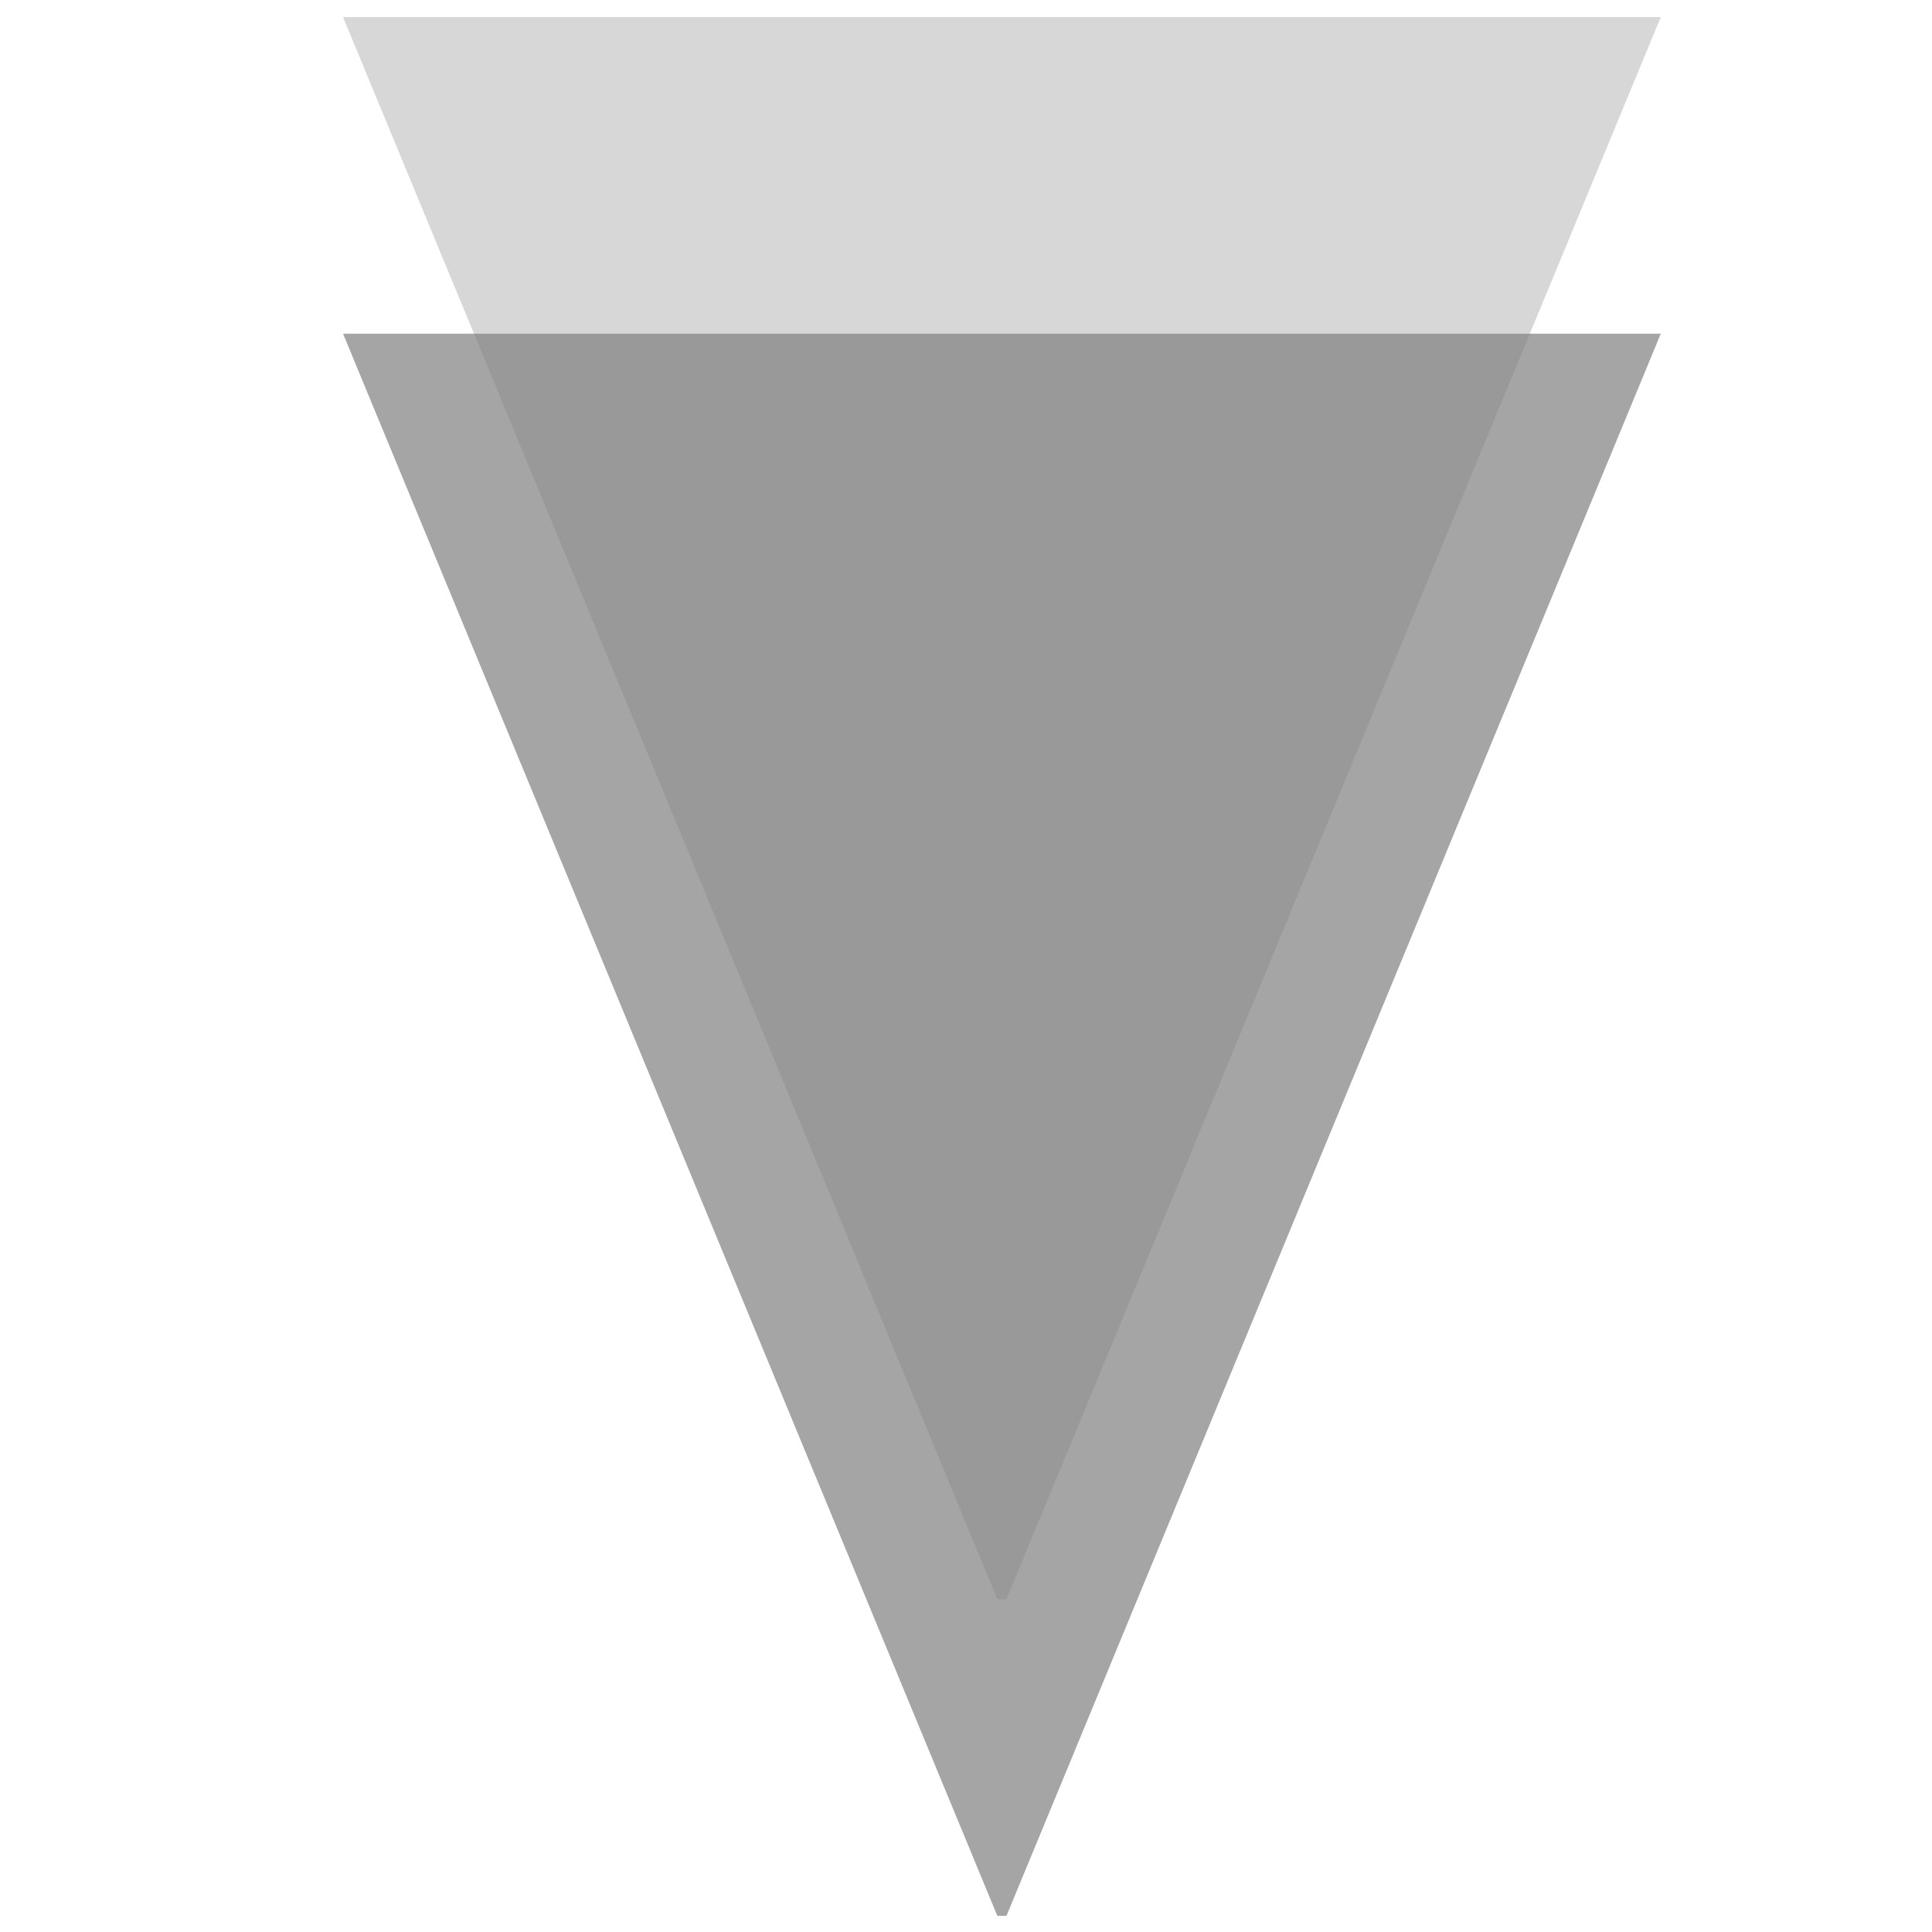 <svg xmlns="http://www.w3.org/2000/svg" xmlns:xlink="http://www.w3.org/1999/xlink" id="Layer_1" width="226.777" height="226.777" x="0" y="0" enable-background="new 0 0 226.777 226.777" version="1.1" viewBox="0 0 226.777 226.777" xml:space="preserve"><path fill="gray" d="M117.068,224.886L40.265,39.167h154.677l-76.804,185.719H117.068" opacity=".7"/><path fill="gray" d="M117.068,187.719L40.265,2h154.677l-76.804,185.72H117.068" enable-background="new" opacity=".31"/></svg>